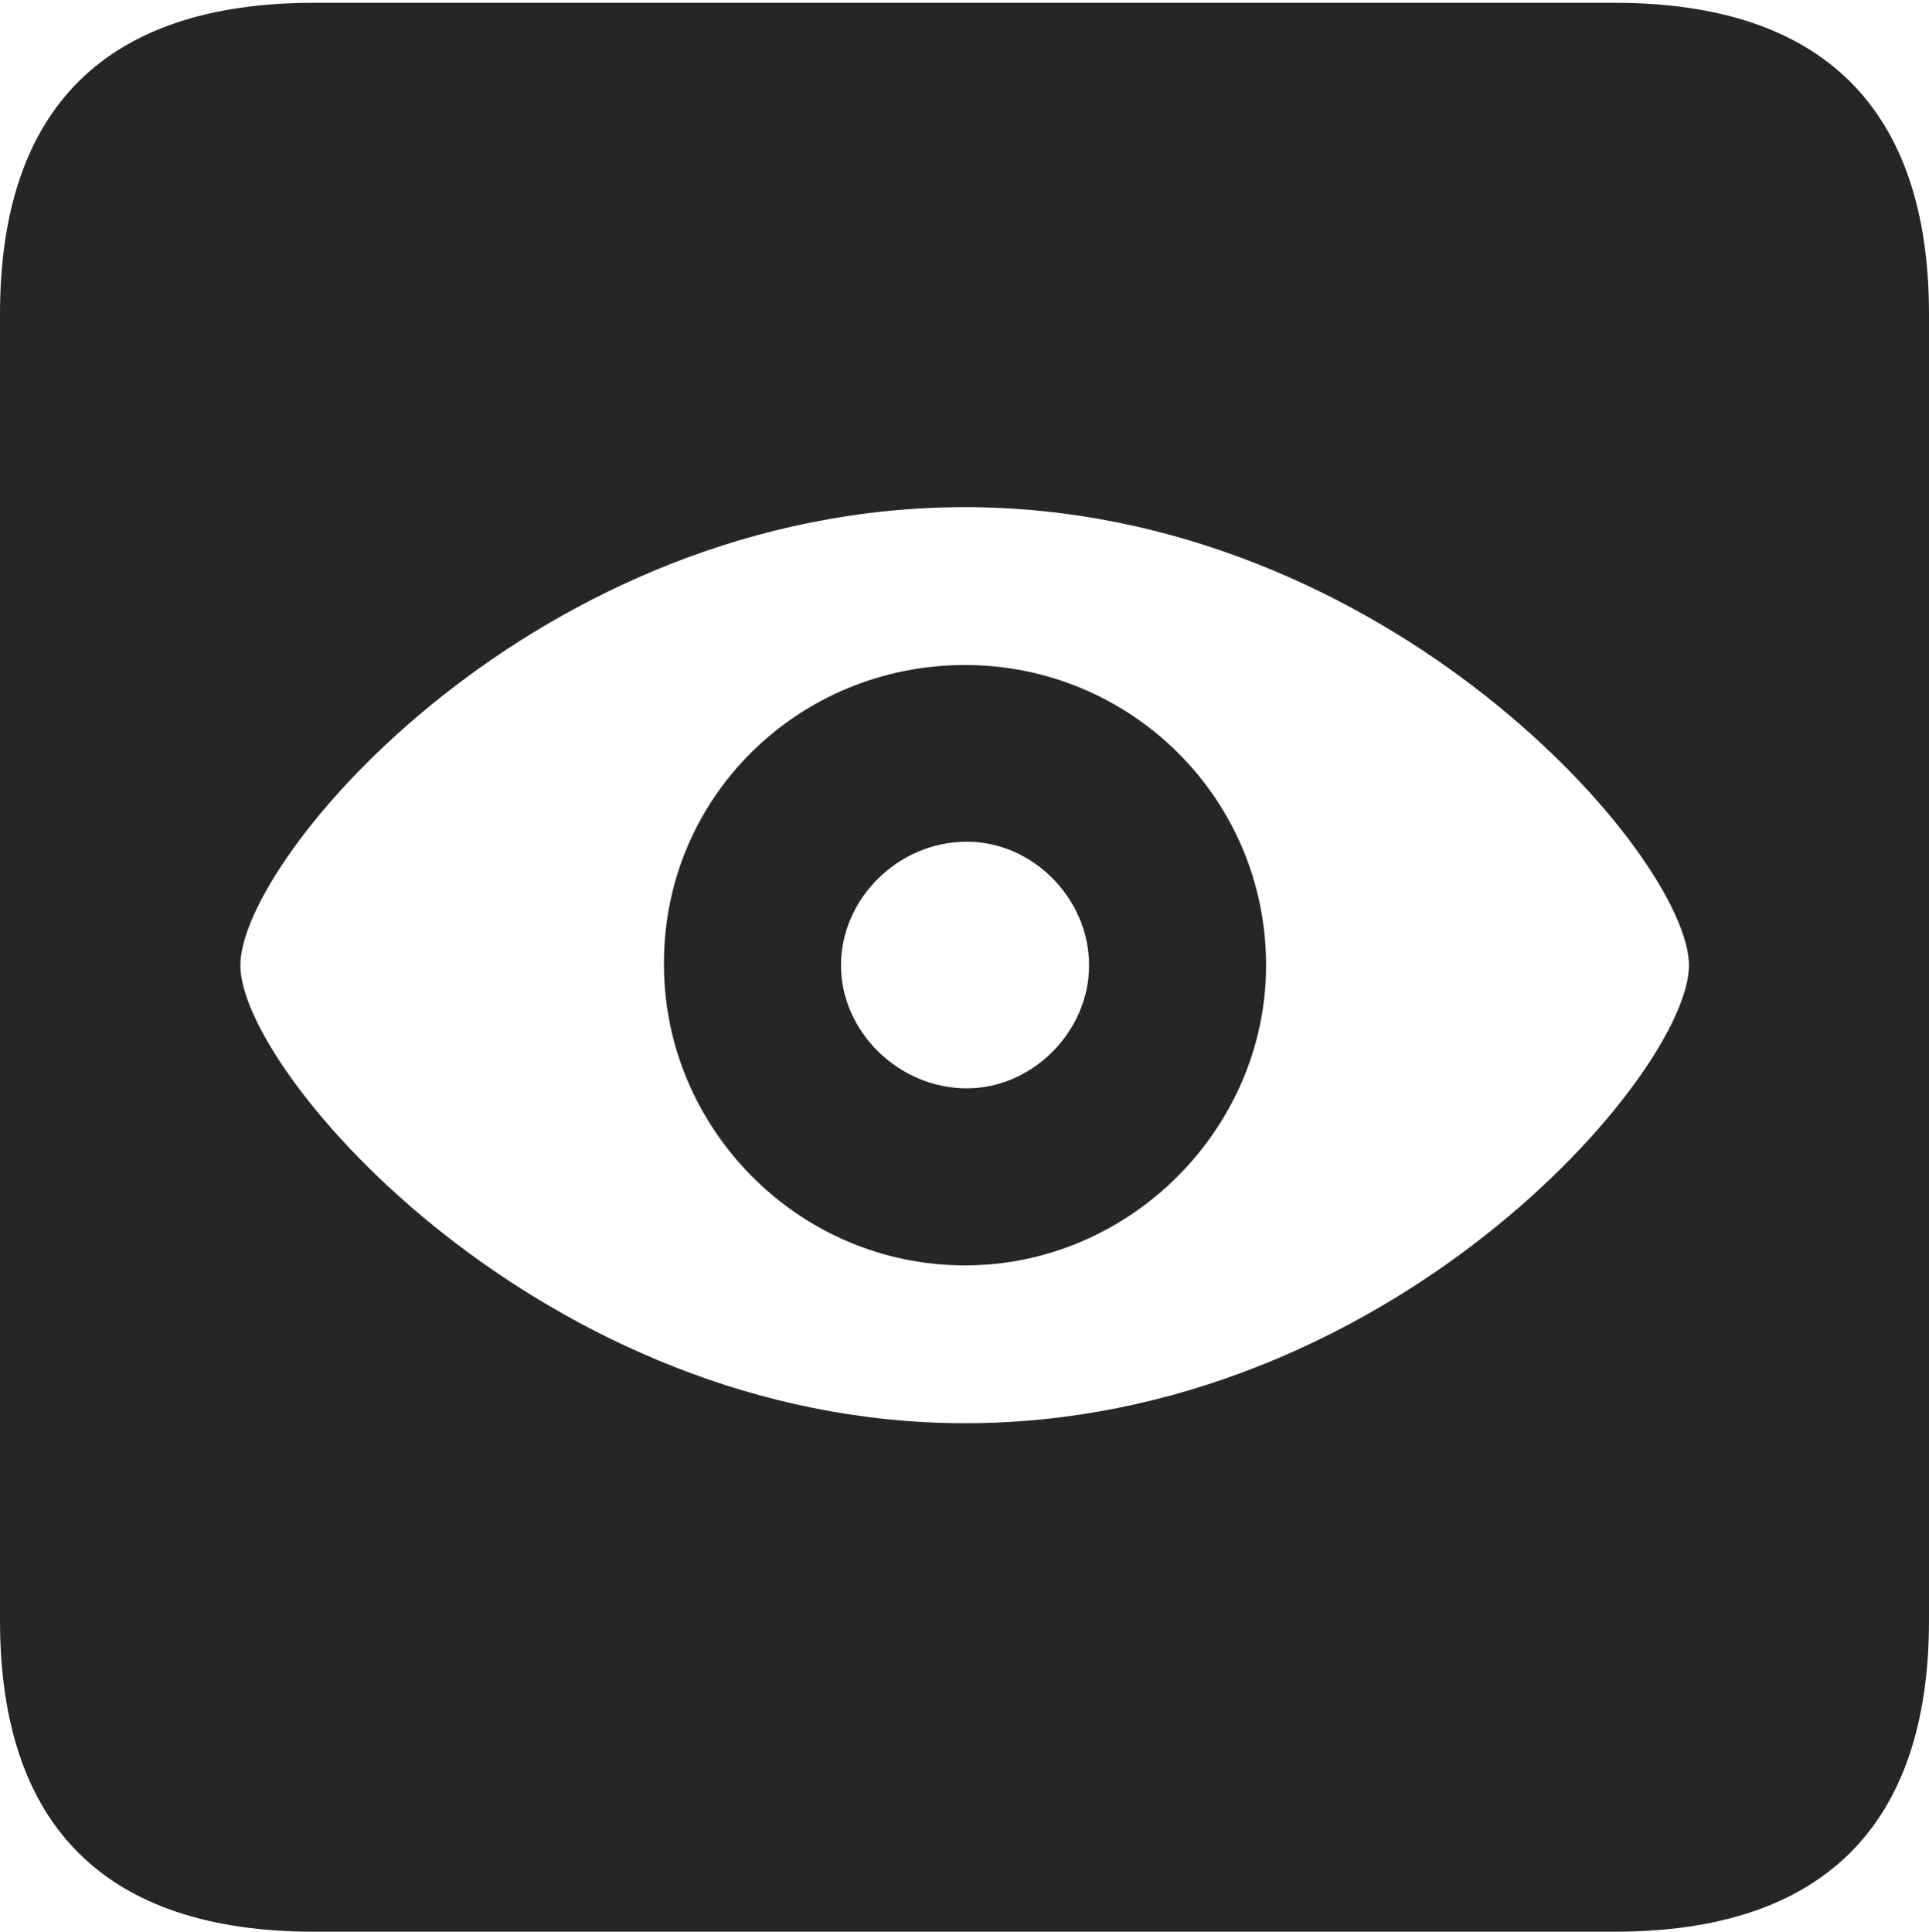 <?xml version="1.0" encoding="UTF-8"?>
<!--Generator: Apple Native CoreSVG 232.5-->
<!DOCTYPE svg
PUBLIC "-//W3C//DTD SVG 1.1//EN"
       "http://www.w3.org/Graphics/SVG/1.1/DTD/svg11.dtd">
<svg version="1.1" xmlns="http://www.w3.org/2000/svg" xmlns:xlink="http://www.w3.org/1999/xlink" width="88.409" height="88.537">
 <g>
  <rect height="88.537" opacity="0" width="88.409" x="0" y="0"/>
  <path d="M88.409 14.402L88.409 74.263C88.409 83.656 83.573 88.537 74.001 88.537L14.394 88.537C4.87 88.537 0 83.735 0 74.263L0 14.402C0 4.93 4.87 0.128 14.394 0.128L74.001 0.128C83.573 0.128 88.409 5.009 88.409 14.402ZM11.016 44.248C11.016 49.191 24.934 65.231 44.229 65.231C63.659 65.231 77.408 49.191 77.408 44.248C77.408 39.286 63.58 23.245 44.229 23.245C24.666 23.245 11.016 39.286 11.016 44.248ZM58.027 44.248C58.027 51.708 51.806 57.997 44.229 57.997C36.573 57.997 30.446 51.708 30.431 44.248C30.367 36.573 36.573 30.48 44.229 30.48C51.806 30.48 58.027 36.573 58.027 44.248ZM38.544 44.248C38.544 47.267 41.176 49.883 44.312 49.883C47.331 49.883 49.914 47.267 49.914 44.248C49.914 41.18 47.331 38.578 44.312 38.578C41.176 38.578 38.544 41.18 38.544 44.248Z" fill="#000000" fill-opacity="0.85"/>
 </g>
</svg>
